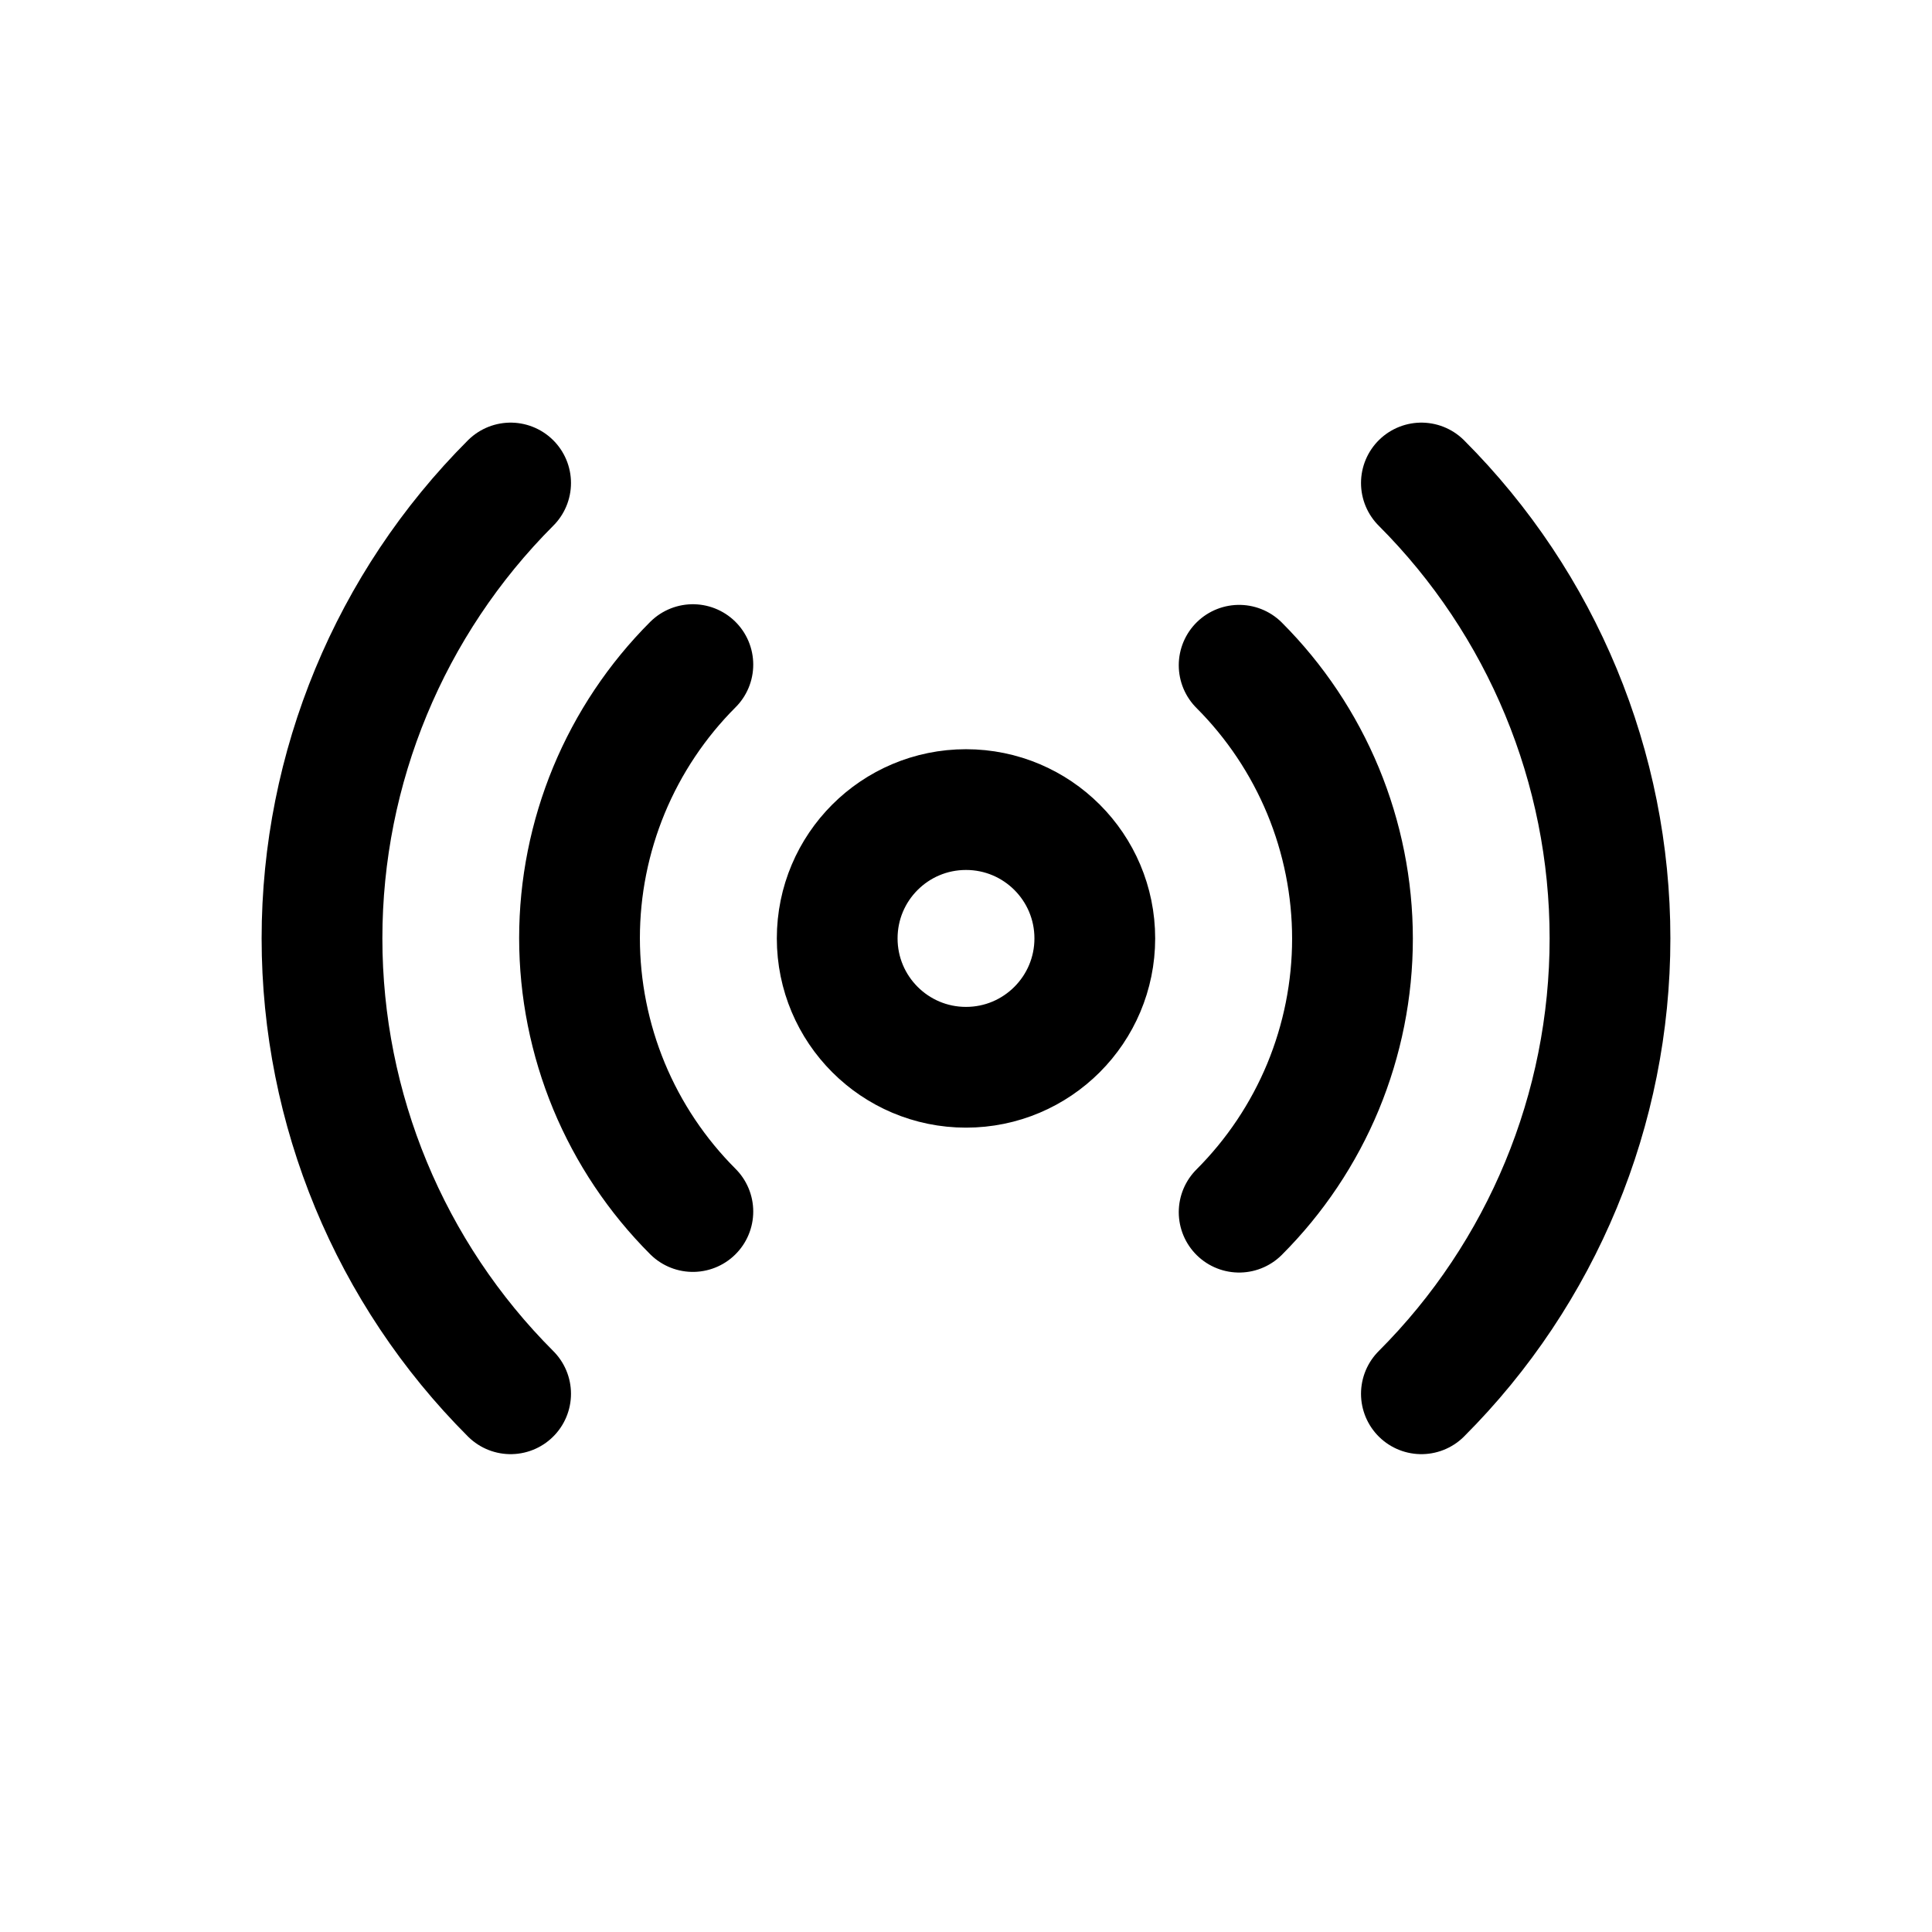 <svg width="24" height="24" viewBox="0 0 24 24" fill="none" xmlns="http://www.w3.org/2000/svg">
<path d="M15.393 8.264C15.839 8.71 16.193 9.24 16.435 9.823C16.676 10.405 16.801 11.03 16.801 11.661C16.801 12.292 16.676 12.917 16.435 13.5C16.193 14.083 15.839 14.612 15.393 15.058M8.607 15.05C8.161 14.604 7.807 14.075 7.565 13.492C7.324 12.909 7.199 12.284 7.199 11.653C7.199 11.022 7.324 10.398 7.565 9.815C7.807 9.232 8.161 8.702 8.607 8.256M17.657 6C19.157 7.501 20 9.535 20 11.657C20 13.779 19.157 15.814 17.657 17.314M6.343 17.314C4.843 15.814 4 13.779 4 11.657C4 9.535 4.843 7.501 6.343 6M13.6 11.657C13.6 12.541 12.884 13.258 12 13.258C11.116 13.258 10.4 12.541 10.4 11.657C10.4 10.773 11.116 10.057 12 10.057C12.884 10.057 13.6 10.773 13.6 11.657Z" stroke="black" stroke-width="1.5" stroke-linecap="round" stroke-linejoin="round"/>
</svg>
